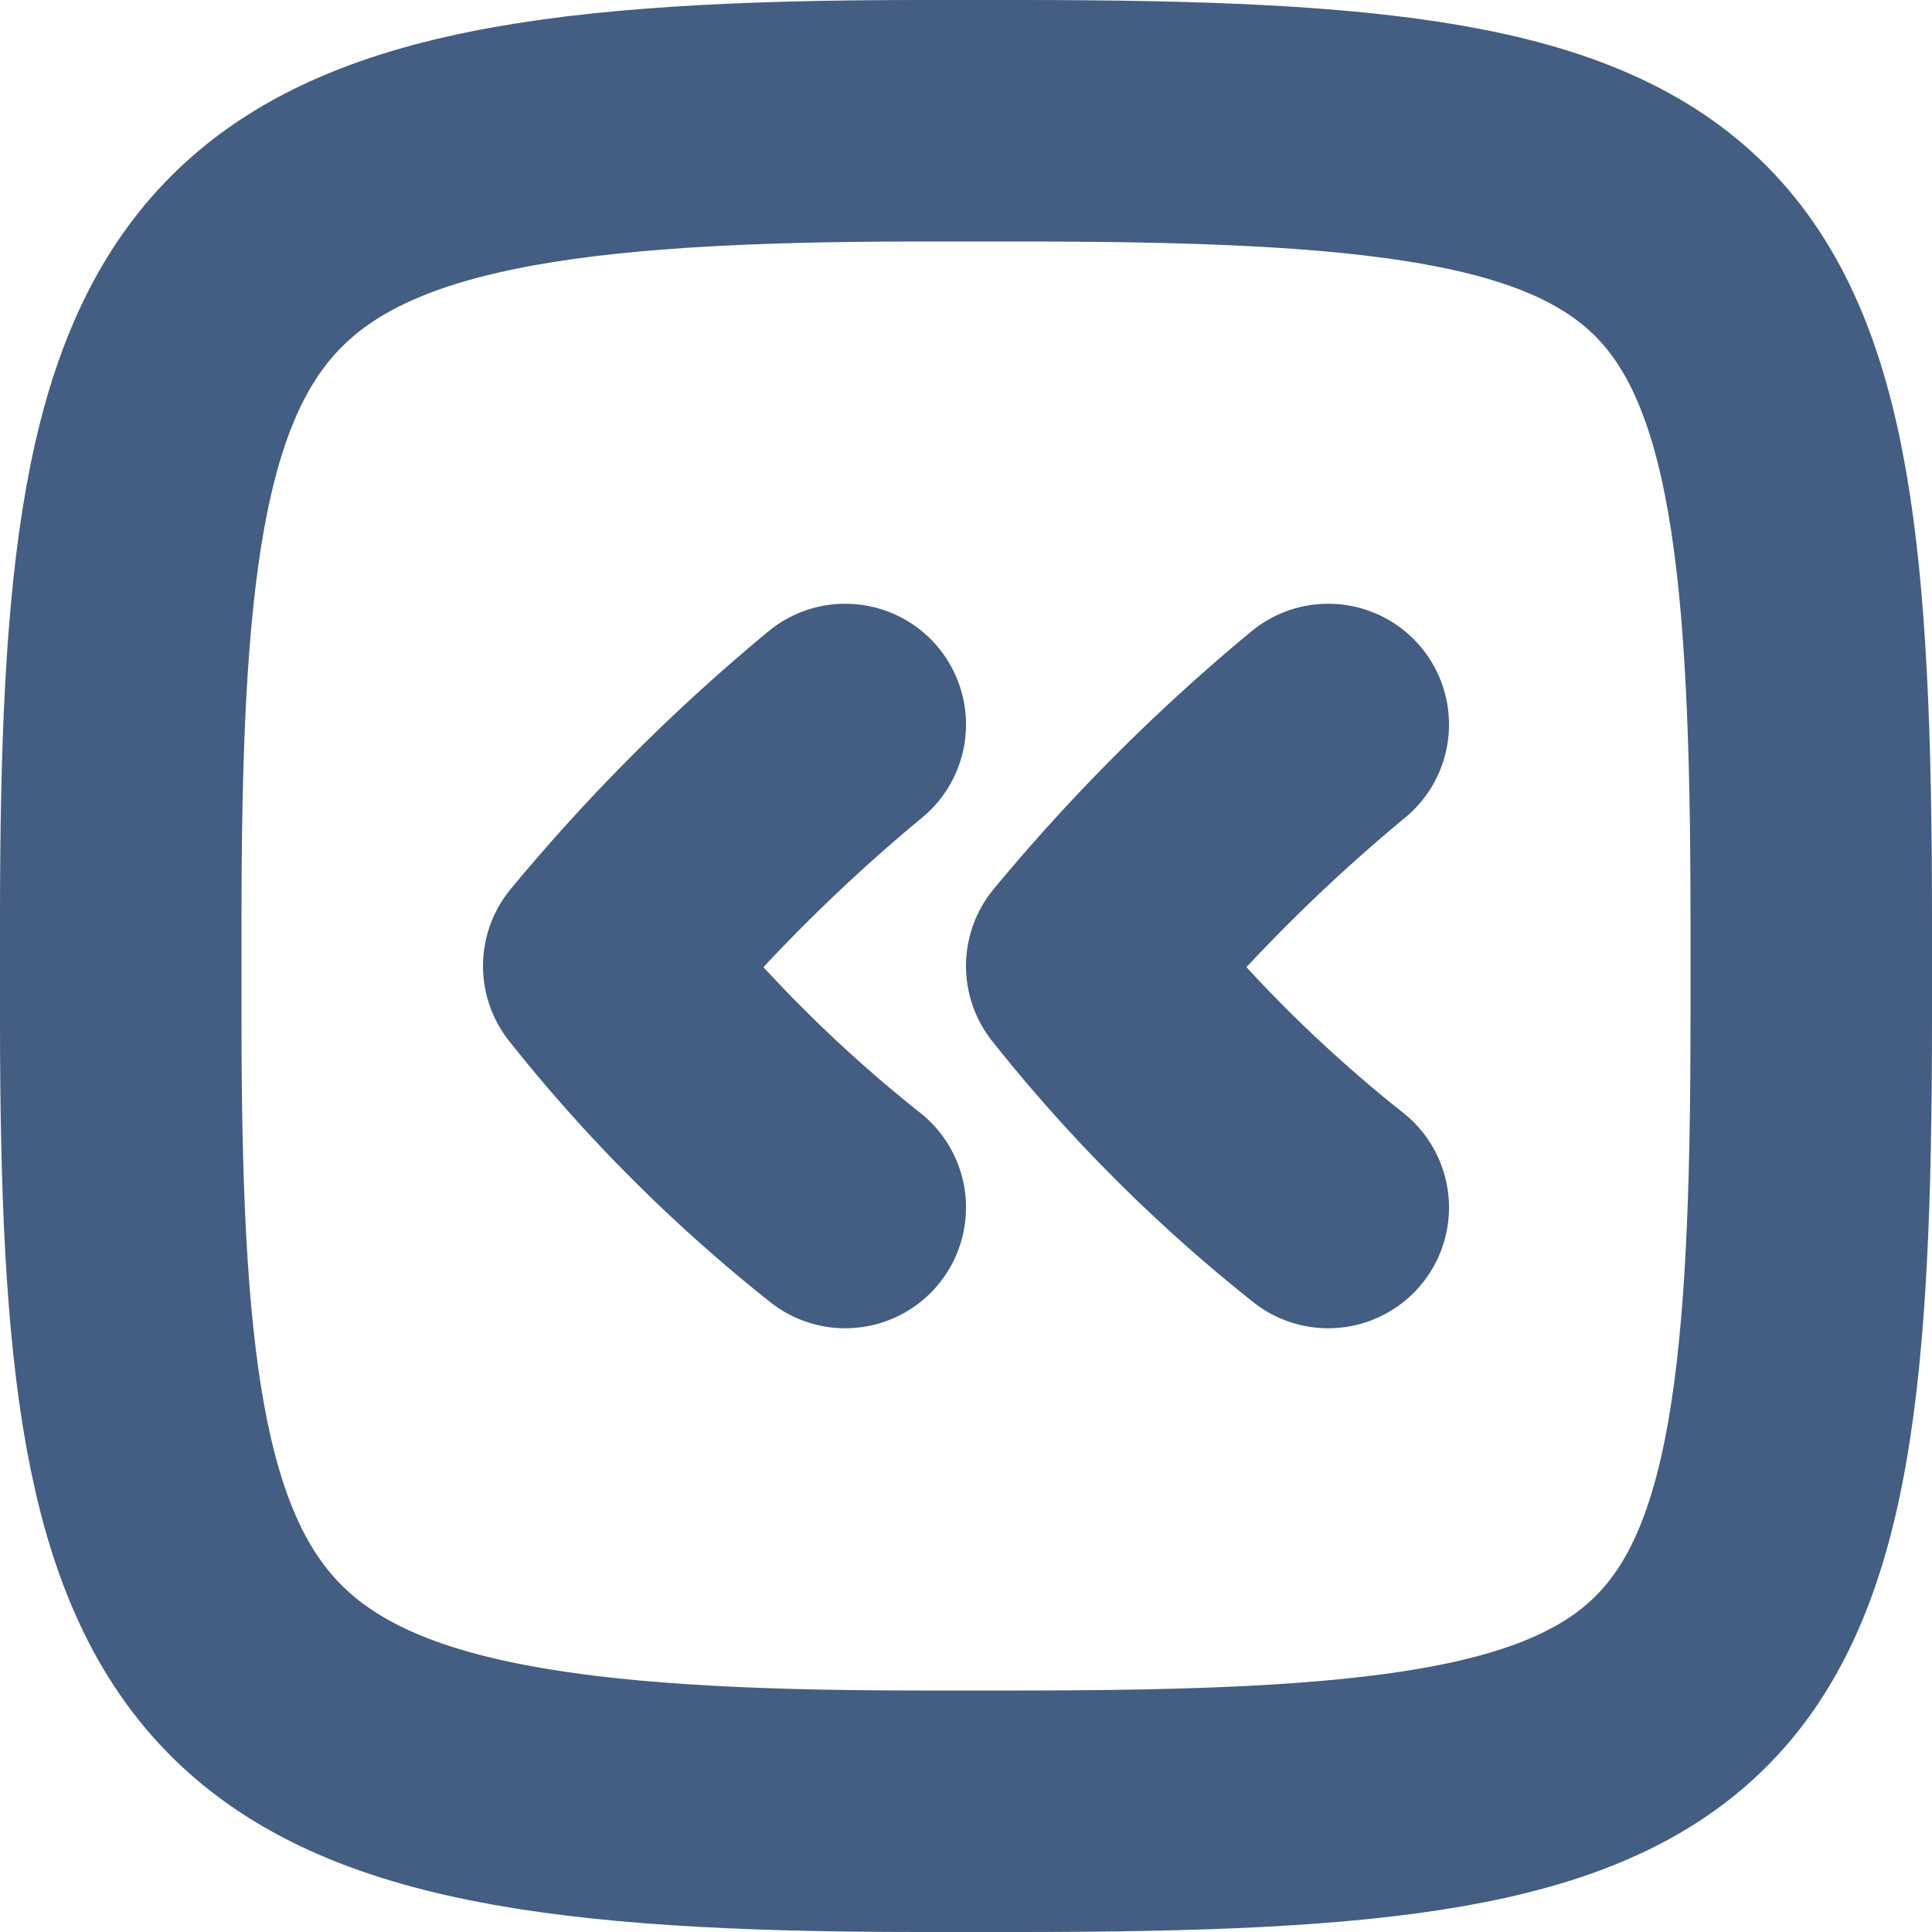 <svg xmlns="http://www.w3.org/2000/svg" width="16" height="16" viewBox="0 0 16 16"><defs><style>.cls-1{fill:#d93644;fill-opacity:0;}.cls-2{fill:none;stroke:#445d82;stroke-linecap:round;stroke-linejoin:round;stroke-width:2px;}</style></defs><g id="_16_Collapse_Horizontally" data-name="16_Collapse Horizontally"><rect id="Container" class="cls-1" width="16" height="16"/><path class="cls-2" d="M11,6A15.08,15.08,0,0,0,9,8a12.34,12.34,0,0,0,2,2"/><path class="cls-2" d="M7,6A15.08,15.08,0,0,0,5,8a12.34,12.34,0,0,0,2,2"/><path class="cls-2" d="M7.61,1h.84C14.31,1,15,1.68,15,7.61v.83C15,14.32,14.31,15,8.44,15H7.61C1.71,15,1,14,1,8.44V7.61C1,2,1.7,1,7.61,1Z"/></g></svg>